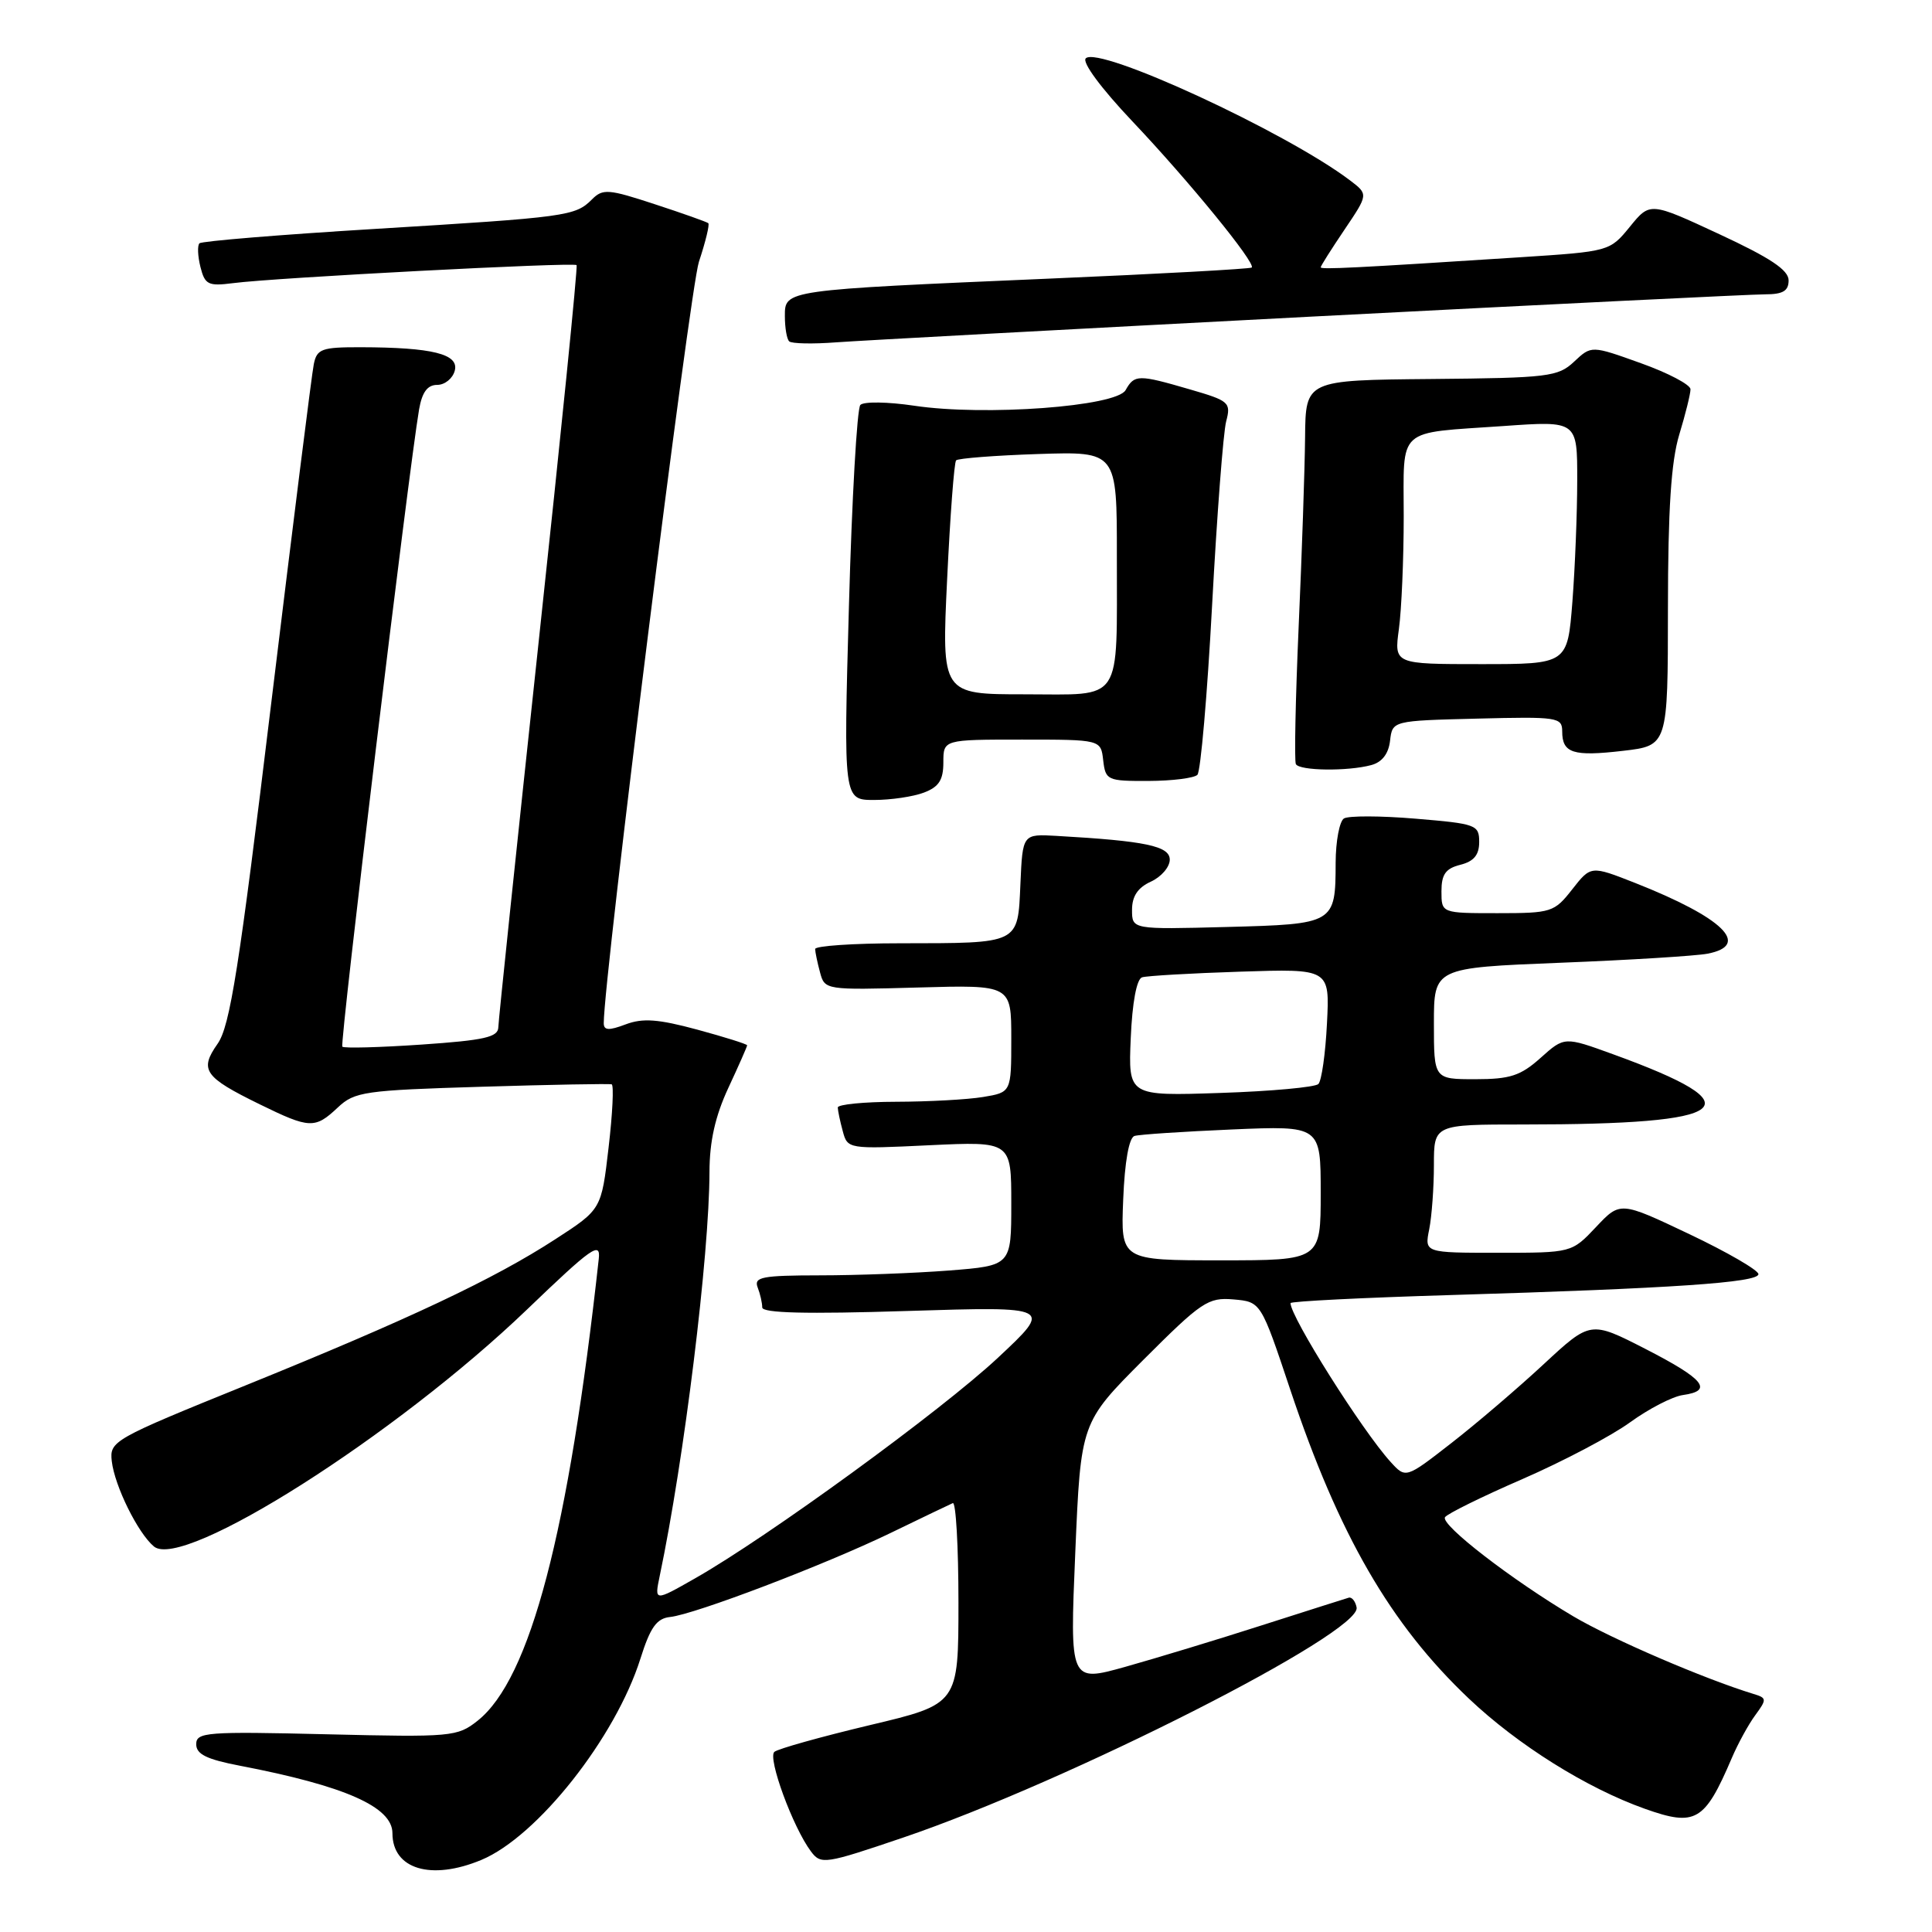 <?xml version="1.0" encoding="UTF-8" standalone="no"?>
<!DOCTYPE svg PUBLIC "-//W3C//DTD SVG 1.1//EN" "http://www.w3.org/Graphics/SVG/1.1/DTD/svg11.dtd" >
<svg xmlns="http://www.w3.org/2000/svg" xmlns:xlink="http://www.w3.org/1999/xlink" version="1.1" viewBox="0 0 256 256">
 <g >
 <path fill="currentColor"
d=" M 63.78 246.45 C 71.20 243.36 81.56 230.24 84.86 219.78 C 86.17 215.62 87.01 214.45 88.79 214.26 C 92.07 213.91 109.28 207.35 118.00 203.13 C 122.12 201.13 125.84 199.35 126.25 199.17 C 126.66 198.98 127.00 204.90 127.00 212.32 C 127.00 225.80 127.00 225.80 115.25 228.59 C 108.79 230.13 103.10 231.72 102.61 232.13 C 101.68 232.92 105.07 242.15 107.46 245.33 C 108.78 247.09 109.30 247.01 119.67 243.49 C 141.57 236.05 180.39 216.35 179.76 213.00 C 179.60 212.18 179.13 211.59 178.72 211.70 C 178.31 211.82 173.14 213.46 167.24 215.35 C 161.33 217.25 153.18 219.72 149.12 220.86 C 141.75 222.92 141.75 222.92 142.48 205.71 C 143.21 188.50 143.21 188.50 151.51 180.18 C 159.22 172.47 160.08 171.89 163.45 172.18 C 167.08 172.50 167.08 172.50 170.97 184.15 C 177.42 203.43 184.23 215.21 194.63 225.07 C 201.13 231.23 210.25 236.94 217.97 239.68 C 224.67 242.06 225.87 241.36 229.45 233.00 C 230.27 231.07 231.68 228.49 232.59 227.26 C 234.13 225.16 234.11 224.99 232.36 224.46 C 225.82 222.46 213.60 217.20 208.50 214.19 C 200.33 209.35 190.86 202.04 191.47 201.04 C 191.75 200.59 196.37 198.31 201.74 195.98 C 207.11 193.64 213.53 190.26 216.00 188.46 C 218.47 186.67 221.62 185.04 223.00 184.85 C 227.07 184.28 225.81 182.73 218.05 178.75 C 210.75 175.01 210.75 175.01 204.56 180.75 C 201.16 183.91 195.65 188.62 192.32 191.21 C 186.27 195.92 186.27 195.92 184.26 193.71 C 180.49 189.56 171.00 174.51 171.00 172.67 C 171.00 172.43 180.56 171.95 192.25 171.60 C 221.60 170.72 233.00 169.95 233.00 168.83 C 233.00 168.31 228.88 165.92 223.85 163.53 C 214.69 159.18 214.69 159.18 211.48 162.59 C 208.26 166.00 208.26 166.00 198.51 166.00 C 188.75 166.00 188.75 166.00 189.38 162.88 C 189.72 161.16 190.00 157.33 190.00 154.38 C 190.00 149.00 190.00 149.00 201.85 149.00 C 229.85 149.00 232.86 146.63 213.70 139.68 C 207.29 137.35 207.29 137.35 204.13 140.18 C 201.48 142.55 200.09 143.00 195.48 143.00 C 190.00 143.00 190.00 143.00 190.00 135.62 C 190.00 128.24 190.00 128.24 206.75 127.57 C 215.96 127.21 224.74 126.66 226.25 126.37 C 232.07 125.25 228.35 121.61 216.65 116.99 C 210.80 114.69 210.80 114.69 208.33 117.84 C 205.95 120.88 205.57 121.00 198.43 121.00 C 191.00 121.00 191.00 121.00 191.00 118.11 C 191.00 115.86 191.55 115.08 193.50 114.59 C 195.29 114.14 196.00 113.29 196.00 111.57 C 196.00 109.29 195.60 109.15 187.58 108.48 C 182.96 108.09 178.68 108.08 178.08 108.45 C 177.49 108.82 176.99 111.45 176.98 114.31 C 176.96 122.40 176.87 122.45 162.54 122.83 C 150.00 123.16 150.00 123.16 150.00 120.56 C 150.00 118.75 150.77 117.61 152.50 116.82 C 153.88 116.19 155.00 114.88 155.00 113.91 C 155.00 112.10 151.79 111.43 140.00 110.76 C 135.50 110.50 135.50 110.50 135.21 117.14 C 134.85 125.15 135.23 124.97 119.25 124.99 C 113.06 124.99 108.01 125.34 108.01 125.75 C 108.02 126.16 108.31 127.56 108.66 128.85 C 109.28 131.18 109.39 131.19 121.64 130.85 C 134.00 130.50 134.00 130.50 134.00 137.62 C 134.00 144.74 134.00 144.74 130.25 145.36 C 128.19 145.70 123.01 145.98 118.75 145.99 C 114.49 146.00 111.01 146.34 111.01 146.75 C 111.02 147.16 111.31 148.57 111.67 149.88 C 112.30 152.25 112.38 152.27 123.15 151.75 C 134.00 151.24 134.00 151.24 134.00 159.47 C 134.00 167.70 134.00 167.70 125.75 168.35 C 121.21 168.70 113.51 168.99 108.64 168.99 C 100.98 169.00 99.87 169.21 100.39 170.58 C 100.73 171.45 101.00 172.65 101.00 173.24 C 101.00 173.99 106.80 174.14 120.25 173.71 C 139.50 173.11 139.50 173.11 132.22 179.92 C 124.74 186.91 101.73 203.67 92.10 209.14 C 86.71 212.21 86.71 212.21 87.41 208.85 C 90.66 193.36 93.99 166.34 94.01 155.28 C 94.02 151.24 94.77 147.89 96.51 144.15 C 97.88 141.21 99.00 138.67 99.00 138.51 C 99.00 138.35 96.03 137.42 92.39 136.43 C 87.21 135.03 85.16 134.88 82.89 135.74 C 80.66 136.58 80.00 136.54 80.00 135.57 C 80.00 129.52 91.40 38.38 92.61 34.69 C 93.49 32.04 94.05 29.74 93.85 29.57 C 93.66 29.41 90.47 28.27 86.76 27.06 C 80.62 25.04 79.87 24.98 78.44 26.42 C 76.22 28.64 75.18 28.78 49.73 30.33 C 37.20 31.09 26.72 31.95 26.43 32.24 C 26.14 32.53 26.20 33.94 26.56 35.38 C 27.15 37.72 27.59 37.94 30.86 37.52 C 36.42 36.79 76.06 34.72 76.40 35.13 C 76.57 35.34 74.31 57.77 71.38 85.00 C 68.46 112.23 66.05 135.22 66.03 136.11 C 66.01 137.43 64.20 137.84 55.89 138.41 C 50.32 138.79 45.59 138.92 45.36 138.69 C 44.99 138.32 54.14 62.41 55.53 54.25 C 55.93 51.96 56.64 51.00 57.93 51.00 C 58.94 51.00 59.99 50.15 60.26 49.11 C 60.84 46.91 57.29 46.03 47.77 46.01 C 42.63 46.00 41.99 46.23 41.58 48.25 C 41.32 49.49 38.80 69.62 35.96 93.00 C 31.68 128.37 30.48 135.97 28.83 138.31 C 26.39 141.78 27.05 142.72 34.42 146.33 C 41.04 149.57 41.73 149.60 44.76 146.75 C 46.99 144.65 48.27 144.47 63.83 144.00 C 73.00 143.72 80.75 143.58 81.05 143.68 C 81.35 143.78 81.17 147.55 80.64 152.06 C 79.69 160.25 79.69 160.25 73.59 164.20 C 65.45 169.49 54.20 174.79 32.52 183.58 C 14.98 190.69 14.51 190.95 14.81 193.61 C 15.19 196.91 18.28 203.16 20.40 204.92 C 24.25 208.11 52.46 190.19 69.83 173.52 C 78.43 165.26 79.60 164.44 79.34 166.80 C 75.35 203.07 70.26 222.48 63.28 228.01 C 60.60 230.13 59.85 230.20 43.25 229.80 C 27.38 229.42 26.00 229.52 26.00 231.12 C 26.00 232.44 27.38 233.12 31.75 233.96 C 45.71 236.64 52.00 239.42 52.00 242.91 C 52.00 247.68 57.13 249.22 63.78 246.45 Z  M 122.43 105.02 C 124.41 104.27 125.00 103.35 125.00 101.02 C 125.00 98.00 125.00 98.00 135.43 98.00 C 145.87 98.00 145.87 98.00 146.18 100.75 C 146.49 103.39 146.72 103.50 152.19 103.48 C 155.32 103.47 158.23 103.10 158.66 102.67 C 159.09 102.24 159.97 92.12 160.61 80.19 C 161.25 68.26 162.09 57.31 162.47 55.85 C 163.13 53.33 162.89 53.11 157.68 51.60 C 150.83 49.60 150.32 49.61 149.15 51.69 C 147.93 53.87 130.48 55.16 121.14 53.76 C 117.65 53.24 114.43 53.19 114.00 53.66 C 113.56 54.12 112.88 66.09 112.49 80.25 C 111.77 106.00 111.77 106.00 115.82 106.00 C 118.05 106.00 121.02 105.56 122.43 105.02 Z  M 181.69 101.38 C 183.13 101.00 183.99 99.88 184.19 98.15 C 184.50 95.50 184.50 95.50 195.75 95.22 C 206.38 94.95 207.00 95.04 207.00 96.91 C 207.00 99.80 208.43 100.26 215.05 99.49 C 221.00 98.80 221.00 98.80 221.01 80.65 C 221.02 67.47 221.43 61.16 222.51 57.59 C 223.33 54.89 224.00 52.19 224.00 51.58 C 224.00 50.98 221.05 49.42 217.44 48.13 C 210.87 45.77 210.87 45.77 208.58 47.92 C 206.45 49.92 205.19 50.08 189.65 50.22 C 173.00 50.37 173.00 50.37 172.93 57.94 C 172.89 62.10 172.51 73.38 172.08 83.00 C 171.66 92.62 171.49 100.84 171.71 101.25 C 172.19 102.14 178.57 102.22 181.69 101.38 Z  M 173.64 41.96 C 205.06 40.33 232.17 39.00 233.89 39.00 C 236.25 39.00 237.00 38.55 237.00 37.15 C 237.00 35.78 234.56 34.16 227.82 31.03 C 218.64 26.76 218.64 26.76 215.97 30.04 C 213.30 33.31 213.26 33.32 201.40 34.09 C 179.46 35.51 175.00 35.73 175.00 35.42 C 175.00 35.24 176.42 33.00 178.16 30.42 C 181.31 25.75 181.31 25.75 178.91 23.92 C 170.46 17.51 145.58 6.02 143.87 7.73 C 143.35 8.25 145.91 11.71 150.03 16.06 C 157.52 23.96 166.45 34.90 165.86 35.45 C 165.66 35.63 153.57 36.30 139.00 36.92 C 103.78 38.44 104.00 38.41 104.00 41.89 C 104.00 43.42 104.25 44.92 104.57 45.23 C 104.88 45.54 107.69 45.60 110.82 45.36 C 113.94 45.13 142.21 43.60 173.64 41.96 Z  M 148.83 158.94 C 149.03 153.90 149.60 150.74 150.33 150.52 C 150.97 150.32 156.79 149.94 163.25 149.66 C 175.00 149.16 175.00 149.16 175.00 158.08 C 175.00 167.00 175.00 167.00 161.75 167.00 C 148.50 167.00 148.50 167.00 148.83 158.94 Z  M 149.83 137.55 C 150.03 132.84 150.61 129.73 151.33 129.50 C 151.97 129.30 157.83 128.96 164.35 128.75 C 176.20 128.36 176.20 128.36 175.83 135.61 C 175.63 139.60 175.12 143.21 174.69 143.64 C 174.27 144.06 168.43 144.60 161.71 144.82 C 149.50 145.23 149.50 145.23 149.83 137.55 Z  M 125.50 76.75 C 125.90 68.36 126.43 61.27 126.69 61.00 C 126.95 60.73 131.85 60.35 137.58 60.16 C 148.00 59.82 148.00 59.82 147.99 73.66 C 147.97 93.47 148.94 92.00 135.77 92.00 C 124.77 92.00 124.77 92.00 125.50 76.75 Z  M 185.36 83.36 C 185.71 80.81 186.00 74.09 186.00 68.43 C 186.00 56.44 184.89 57.45 199.25 56.45 C 209.00 55.76 209.00 55.76 208.99 63.63 C 208.99 67.96 208.70 75.21 208.35 79.75 C 207.70 88.00 207.70 88.00 196.22 88.00 C 184.73 88.00 184.73 88.00 185.36 83.36 Z "/>
</g>
</svg>